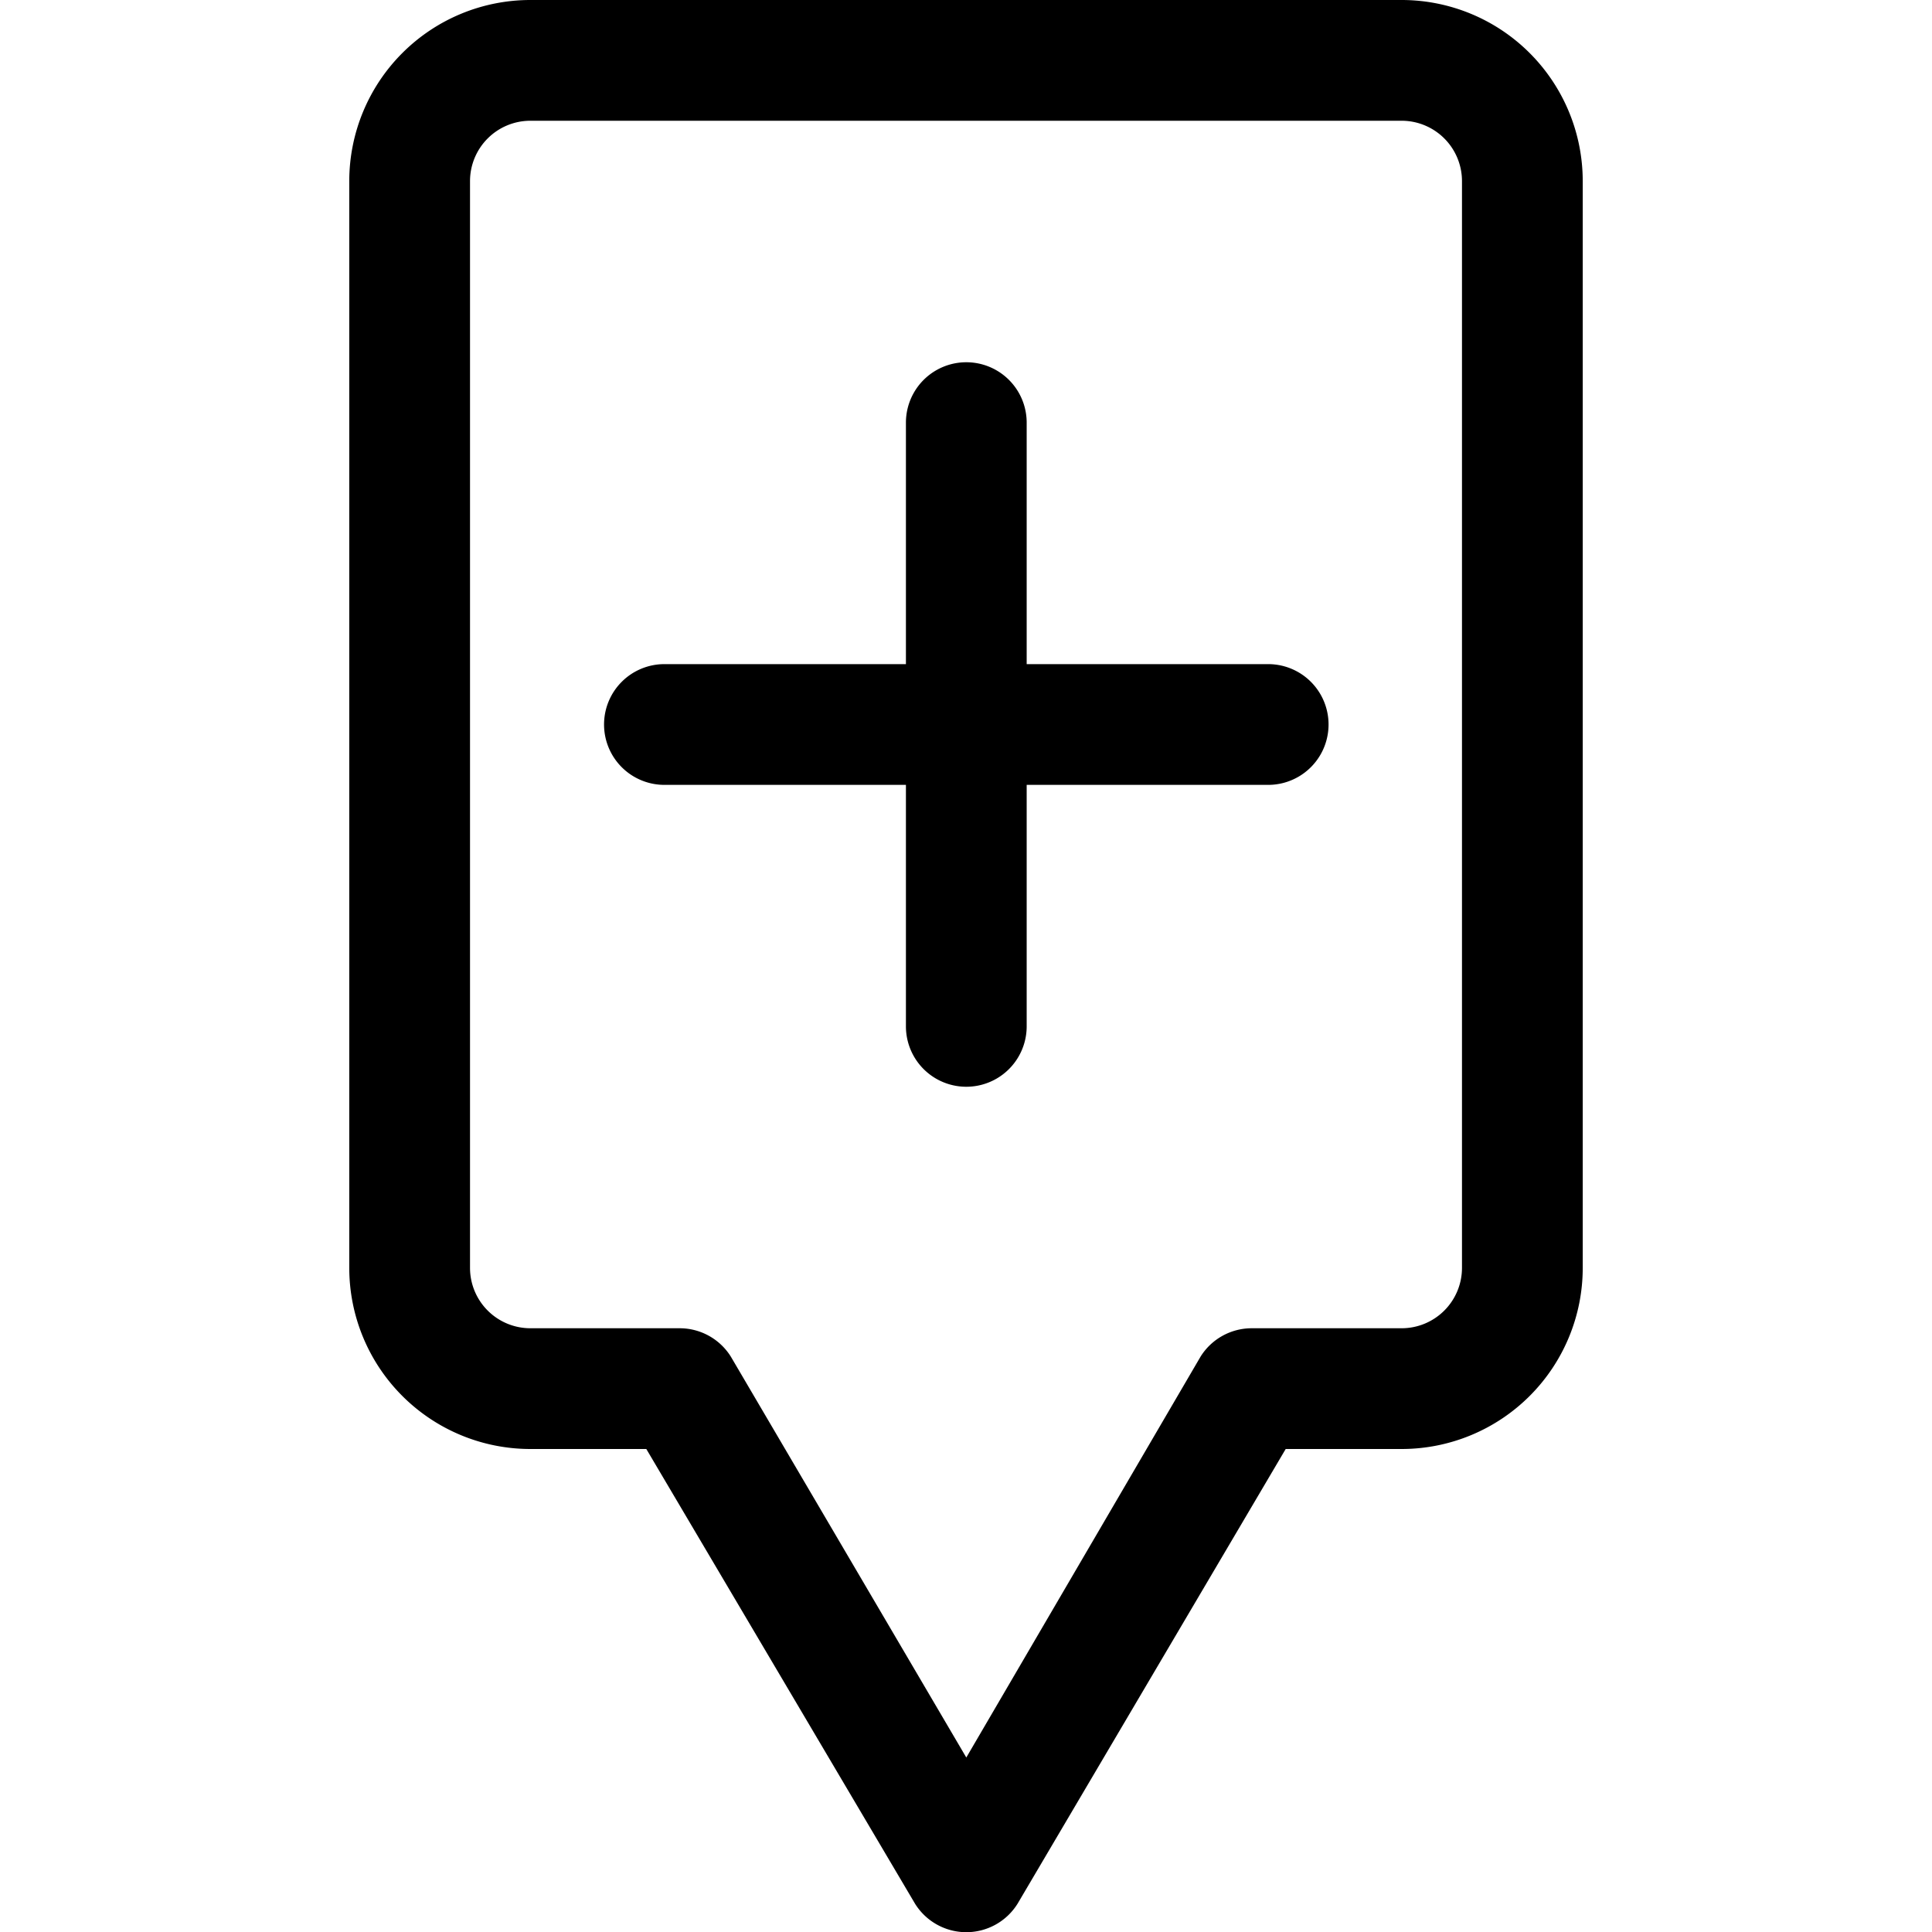 <svg xmlns="http://www.w3.org/2000/svg" height="30px" width="30px" fill="none" viewBox="0 0 20.43 32">
  <path fill-rule="evenodd" clip-rule="evenodd" d="M0 3a3 3 0 0 1 3-3h14.43a3 3 0 0 1 3 3v18a3 3 0 0 1-3 3h-1.92l-4.44 7.53a1 1 0 0 1-1.7 0L4.92 24H3a3 3 0 0 1-3-3Z" />
  <path class="plus" d="M4.22 12a1 1 0 0 1 1-1h4V7a1 1 0 1 1 2 0v4h4a1 1 0 1 1 0 2h-4v4a1 1 0 1 1-2 0v-4h-4a1 1 0 0 1-1-1z" fill="#000" />
  <path d="M0 3a3 3 0 0 1 3-3h14.43a3 3 0 0 1 3 3v18a3 3 0 0 1-3 3h-1.92l-4.44 7.53a1 1 0 0 1-1.7 0L4.92 24H3a3 3 0 0 1-3-3Zm3-1a1 1 0 0 0-1 1v18a1 1 0 0 0 1 1h2.47a1 1 0 0 1 .85.47l3.9 6.64 3.88-6.64a1 1 0 0 1 .85-.47h2.48a1 1 0 0 0 1-1V3a1 1 0 0 0-1-1z" fill="#000" />
</svg>
